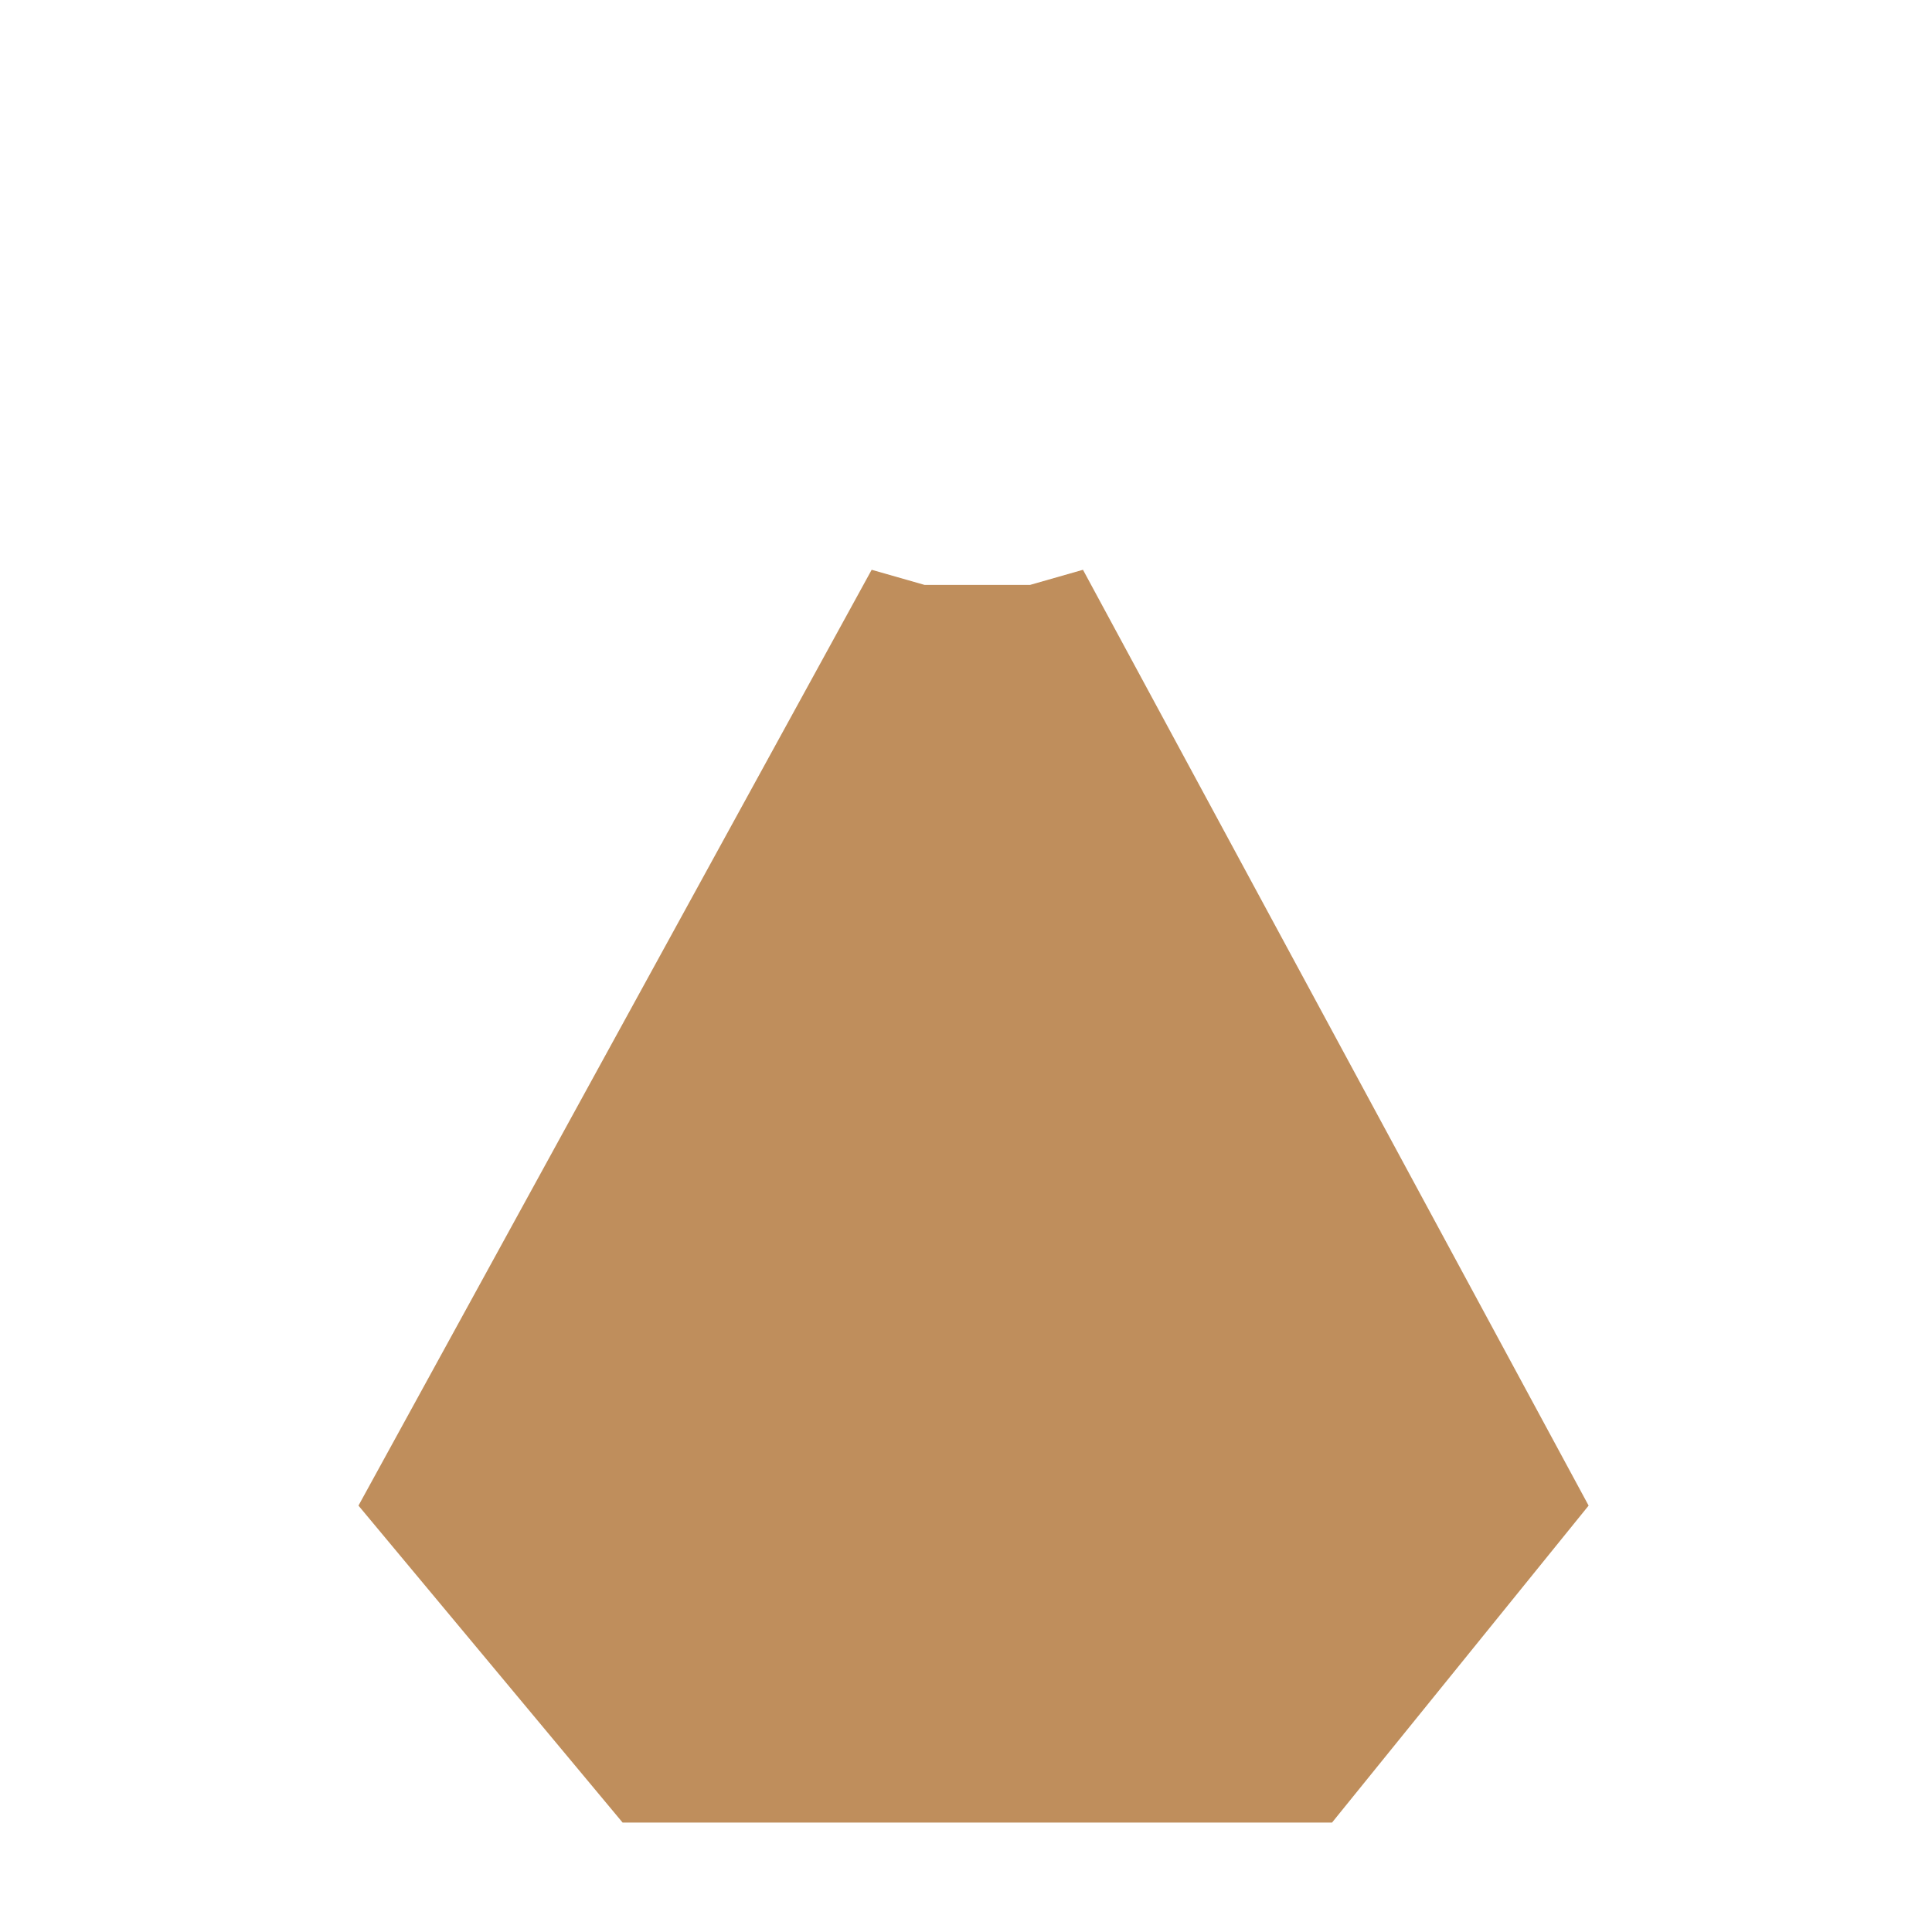 <?xml version="1.0" encoding="utf-8"?>
<!-- Generator: Adobe Illustrator 22.1.0, SVG Export Plug-In . SVG Version: 6.00 Build 0)  -->
<svg version="1.1" id="Layer_1" xmlns="http://www.w3.org/2000/svg" xmlns:xlink="http://www.w3.org/1999/xlink" x="0px" y="0px"
	 viewBox="0 0 256 256" style="enable-background:new 0 0 256 256;" xml:space="preserve">
<polygon style="fill:#BF8E5C;" points="143.5,75.5 136.5,77.5 122.5,77.5 115.5,75.5 47.5,199.5 82.5,241.5 176.5,241.5 
	210.5,199.5 "/>
</svg>
